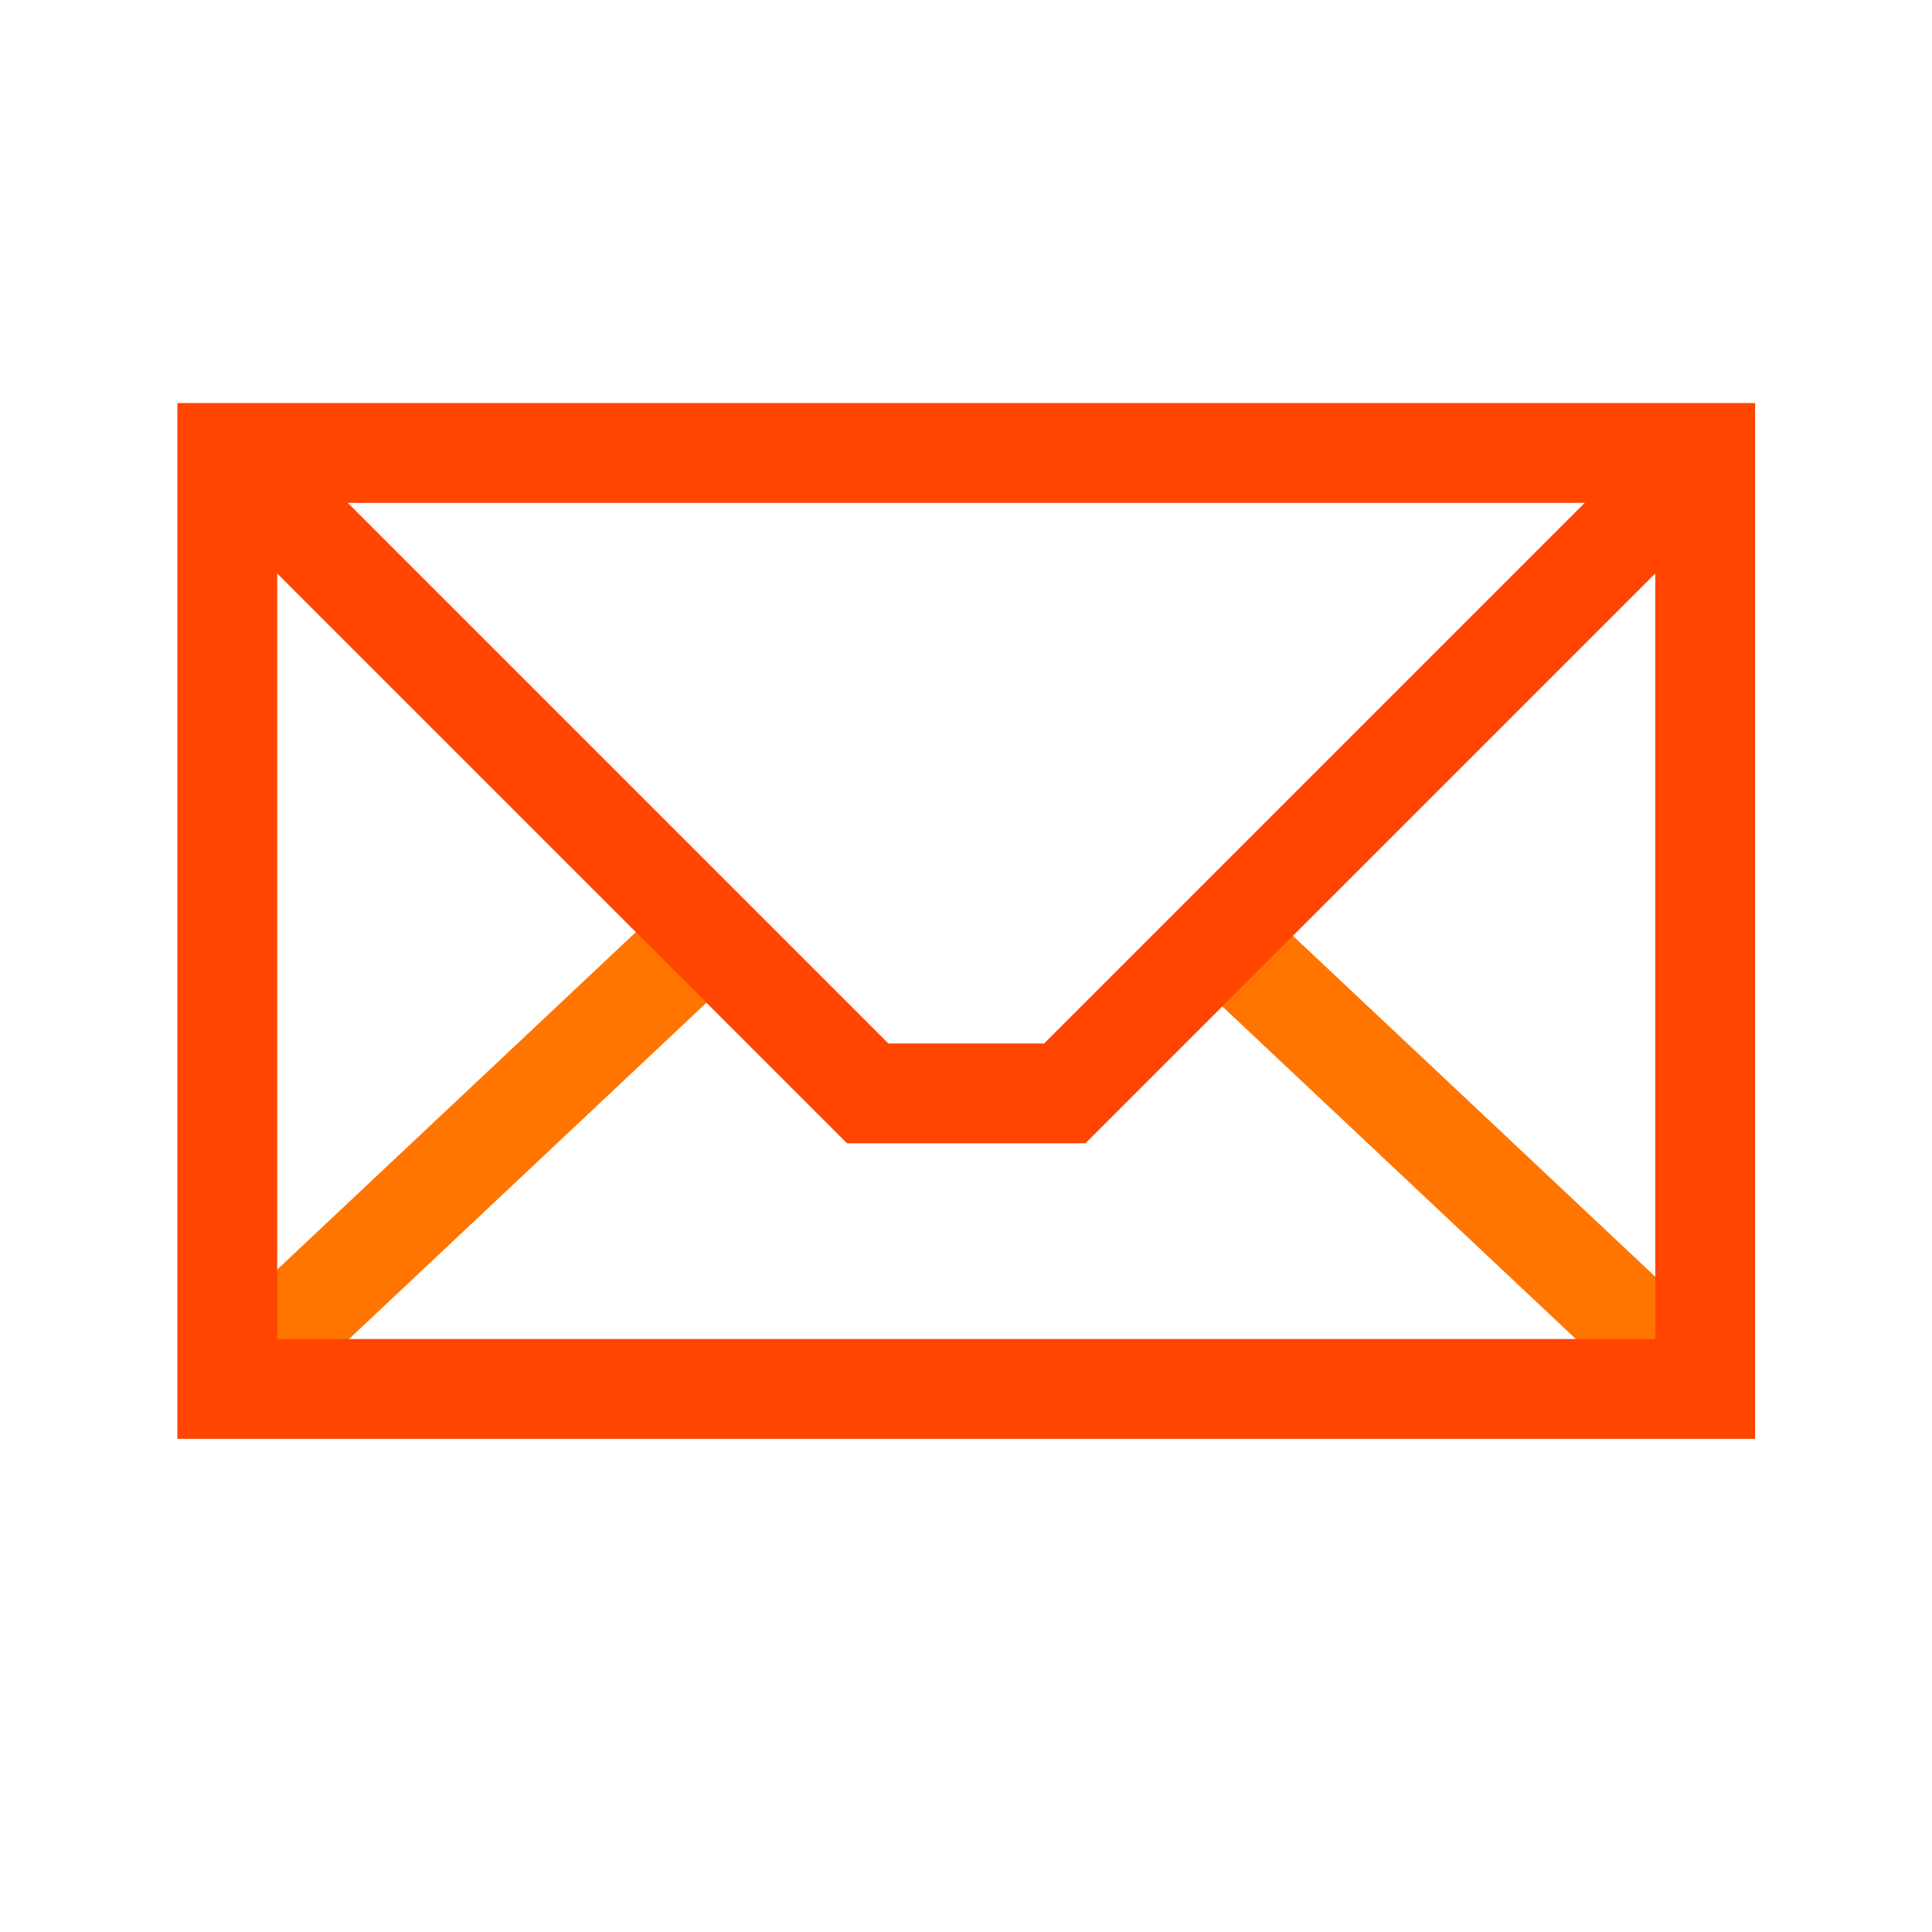 <?xml version="1.0" encoding="UTF-8" standalone="no"?>
<!-- Created with Inkscape (http://www.inkscape.org/) -->
<svg
   xmlns:dc="http://purl.org/dc/elements/1.1/"
   xmlns:cc="http://creativecommons.org/ns#"
   xmlns:rdf="http://www.w3.org/1999/02/22-rdf-syntax-ns#"
   xmlns:svg="http://www.w3.org/2000/svg"
   xmlns="http://www.w3.org/2000/svg"
   xmlns:sodipodi="http://sodipodi.sourceforge.net/DTD/sodipodi-0.dtd"
   xmlns:inkscape="http://www.inkscape.org/namespaces/inkscape"
   width="32"
   height="32"
   id="svg2390"
   sodipodi:version="0.32"
   inkscape:version="0.46"
   version="1.0"
   sodipodi:docname="reddit_mail_icon.svg"
   inkscape:output_extension="org.inkscape.output.svg.inkscape"
   inkscape:export-filename="/home/chromakode/documents/code/socialite/content/reddit/mail.png"
   inkscape:export-xdpi="90"
   inkscape:export-ydpi="90">
  <defs
     id="defs2392">
    <inkscape:perspective
       sodipodi:type="inkscape:persp3d"
       inkscape:vp_x="0 : 526.18109 : 1"
       inkscape:vp_y="0 : 1000 : 0"
       inkscape:vp_z="744.09448 : 526.18109 : 1"
       inkscape:persp3d-origin="372.04724 : 350.78739 : 1"
       id="perspective2398" />
    <filter
       inkscape:collect="always"
       id="filter4548"
       x="-0.129"
       width="1.259"
       y="-0.186"
       height="1.371">
      <feGaussianBlur
         inkscape:collect="always"
         stdDeviation="1.688"
         id="feGaussianBlur4550" />
    </filter>
    <inkscape:perspective
       id="perspective4616"
       inkscape:persp3d-origin="372.04724 : 350.78739 : 1"
       inkscape:vp_z="744.09448 : 526.18109 : 1"
       inkscape:vp_y="0 : 1000 : 0"
       inkscape:vp_x="0 : 526.18109 : 1"
       sodipodi:type="inkscape:persp3d" />
  </defs>
  <sodipodi:namedview
     id="base"
     pagecolor="#ffffff"
     bordercolor="#666666"
     borderopacity="1.0"
     gridtolerance="10000"
     guidetolerance="10"
     objecttolerance="10"
     inkscape:pageopacity="0.0"
     inkscape:pageshadow="2"
     inkscape:zoom="4"
     inkscape:cx="-0.74746967"
     inkscape:cy="15.306438"
     inkscape:document-units="px"
     inkscape:current-layer="layer1"
     showgrid="false"
     inkscape:showpageshadow="false"
     inkscape:window-width="1022"
     inkscape:window-height="700"
     inkscape:window-x="237"
     inkscape:window-y="157"
     showborder="true"
     borderlayer="true">
    <inkscape:grid
       type="xygrid"
       id="grid2400"
       visible="true"
       enabled="true" />
  </sodipodi:namedview>
  <g
     inkscape:label="Layer 1"
     inkscape:groupmode="layer"
     id="layer1">
    <g
       id="g4624">
      <rect
         transform="matrix(0.884,0,0,0.845,1.862,3.175)"
         rx="1.839"
         ry="1.923"
         y="4.335"
         x="0.345"
         height="21.83"
         width="31.31"
         id="rect4290"
         style="opacity:1;fill:#501500;fill-opacity:1;fill-rule:evenodd;stroke:none;stroke-width:2.268;stroke-linecap:butt;stroke-linejoin:miter;marker:none;marker-start:none;marker-mid:none;marker-end:none;stroke-miterlimit:4;stroke-dasharray:none;stroke-dashoffset:0;stroke-opacity:1;visibility:visible;display:inline;overflow:visible;filter:url(#filter4548);enable-background:accumulate" />
      <g
         transform="matrix(1.12,0,0,1.12,-1.916,-3.226)"
         id="g3729">
        <rect
           style="opacity:1;fill:none;fill-opacity:1;fill-rule:evenodd;stroke:#ffffff;stroke-width:4.465;stroke-linecap:butt;stroke-linejoin:miter;marker:none;marker-start:none;marker-mid:none;marker-end:none;stroke-miterlimit:4;stroke-dasharray:none;stroke-dashoffset:0;stroke-opacity:1;visibility:visible;display:inline;overflow:visible;enable-background:accumulate"
           id="rect3503"
           width="21.856"
           height="13.842"
           x="5.072"
           y="9.579" />
        <g
           id="g3333">
          <g
             id="g4819">
            <rect
               style="fill:#ffffff;fill-opacity:1;fill-rule:evenodd;stroke:none;stroke-width:2.268;stroke-linecap:butt;stroke-linejoin:miter;marker:none;marker-start:none;marker-mid:none;marker-end:none;stroke-miterlimit:4;stroke-dasharray:none;stroke-dashoffset:0;stroke-opacity:1;visibility:visible;display:inline;overflow:visible;enable-background:accumulate"
               id="rect2402"
               width="21.856"
               height="13.842"
               x="5.072"
               y="9.579" />
            <path
               style="fill:none;fill-opacity:1;fill-rule:evenodd;stroke:#ff7500;stroke-width:1.476;stroke-linecap:butt;stroke-linejoin:miter;marker:none;marker-start:none;marker-mid:none;marker-end:none;stroke-miterlimit:4;stroke-dasharray:none;stroke-dashoffset:0;stroke-opacity:1;visibility:visible;display:inline;overflow:visible;enable-background:accumulate"
               d="M 5.374,23.079 L 12.136,16.717"
               id="path3183" />
            <path
               style="fill:none;fill-opacity:1;fill-rule:evenodd;stroke:#ff7500;stroke-width:1.476;stroke-linecap:butt;stroke-linejoin:miter;marker:none;marker-start:none;marker-mid:none;marker-end:none;stroke-miterlimit:4;stroke-dasharray:none;stroke-dashoffset:0;stroke-opacity:1;visibility:visible;display:inline;overflow:visible;enable-background:accumulate"
               d="M 26.514,23.079 L 19.751,16.717"
               id="path3181" />
            <path
               style="fill:none;fill-opacity:1;fill-rule:evenodd;stroke:#ff4500;stroke-width:1.476;stroke-linecap:butt;stroke-linejoin:miter;marker:none;marker-start:none;marker-mid:none;marker-end:none;stroke-miterlimit:4;stroke-dasharray:none;stroke-dashoffset:0;stroke-opacity:1;visibility:visible;display:inline;overflow:visible;enable-background:accumulate"
               d="M 5.072,9.579 L 14.543,19.05 L 17.457,19.05 L 26.928,9.579"
               id="path3175"
               sodipodi:nodetypes="cccc" />
            <rect
               y="9.579"
               x="5.072"
               height="13.842"
               width="21.856"
               id="rect3221"
               style="opacity:1;fill:none;fill-opacity:1;fill-rule:evenodd;stroke:#ff4500;stroke-width:1.476;stroke-linecap:butt;stroke-linejoin:miter;marker:none;marker-start:none;marker-mid:none;marker-end:none;stroke-miterlimit:4;stroke-dasharray:none;stroke-dashoffset:0;stroke-opacity:1;visibility:visible;display:inline;overflow:visible;enable-background:accumulate" />
          </g>
        </g>
      </g>
    </g>
  </g>
</svg>
